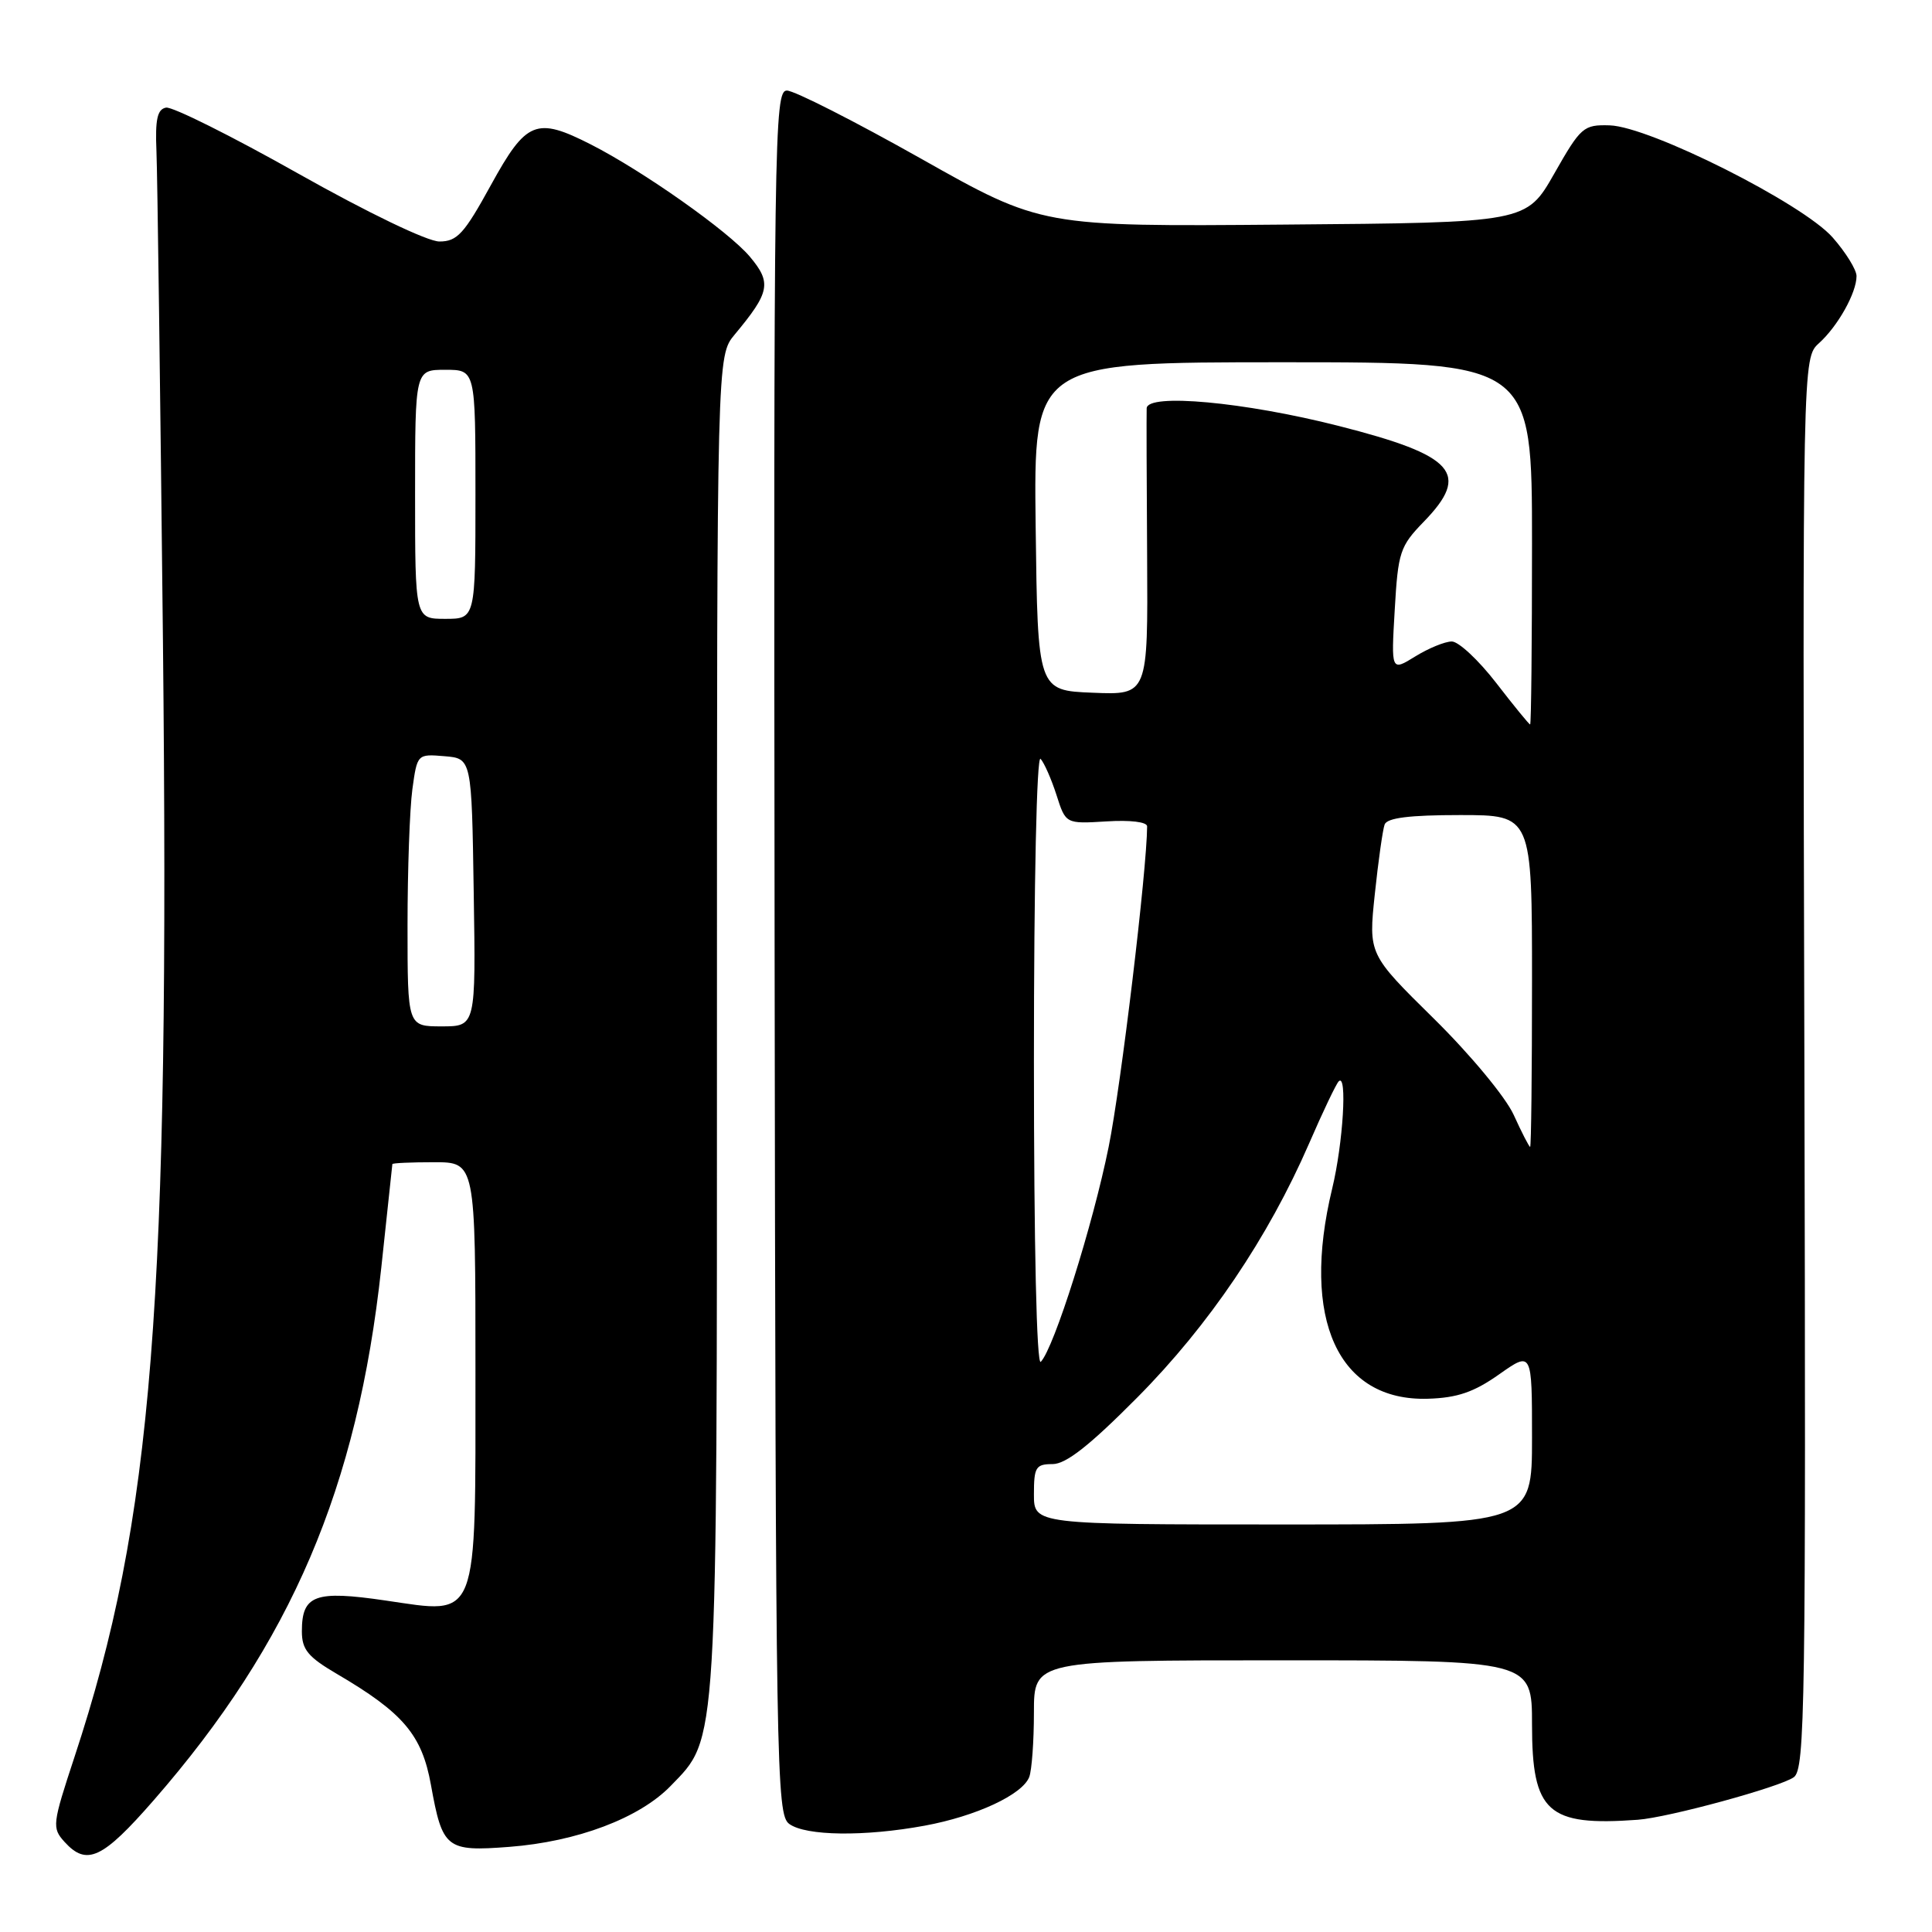<?xml version="1.0" encoding="UTF-8" standalone="no"?>
<!DOCTYPE svg PUBLIC "-//W3C//DTD SVG 1.1//EN" "http://www.w3.org/Graphics/SVG/1.1/DTD/svg11.dtd" >
<svg xmlns="http://www.w3.org/2000/svg" xmlns:xlink="http://www.w3.org/1999/xlink" version="1.1" viewBox="0 0 256 256">
 <g >
 <path fill="currentColor"
d=" M 20.36 238.55 C 38.60 217.64 47.36 197.15 50.52 168.00 C 51.32 160.57 51.98 154.39 51.99 154.25 C 52.00 154.11 54.48 154.00 57.50 154.00 C 63.00 154.00 63.00 154.00 63.00 181.39 C 63.00 215.27 63.53 213.89 51.11 212.08 C 41.72 210.70 40.00 211.34 40.00 216.16 C 40.00 218.57 40.80 219.55 44.62 221.79 C 53.43 226.95 55.91 229.88 57.10 236.50 C 58.63 244.97 59.12 245.36 67.48 244.72 C 76.47 244.03 84.73 240.91 88.86 236.65 C 95.15 230.15 95.00 232.64 95.00 135.42 C 95.00 47.15 95.00 47.15 97.35 44.33 C 102.03 38.71 102.27 37.47 99.35 34.00 C 96.53 30.65 85.22 22.67 78.29 19.14 C 71.05 15.46 69.74 15.99 65.06 24.50 C 61.50 30.99 60.58 32.00 58.22 32.00 C 56.65 32.00 48.77 28.21 39.50 22.99 C 30.70 18.03 22.82 14.10 22.00 14.26 C 20.85 14.47 20.55 15.81 20.73 20.02 C 20.86 23.03 21.24 52.20 21.59 84.82 C 22.51 172.90 20.26 201.32 9.87 232.81 C 6.93 241.73 6.87 242.20 8.55 244.06 C 11.49 247.30 13.58 246.32 20.36 238.55 Z  M 122.53 241.91 C 129.36 240.65 135.48 237.80 136.38 235.46 C 136.72 234.57 137.00 230.72 137.00 226.92 C 137.00 220.00 137.00 220.00 170.00 220.00 C 203.00 220.00 203.00 220.00 203.00 228.50 C 203.00 240.15 205.05 242.00 217.00 241.13 C 221.06 240.84 235.91 236.78 237.69 235.49 C 239.18 234.39 239.30 226.37 239.09 140.87 C 238.85 47.44 238.85 47.44 241.03 45.47 C 243.53 43.21 246.00 38.80 246.00 36.58 C 246.00 35.75 244.58 33.45 242.84 31.47 C 238.89 26.97 218.61 16.77 213.29 16.61 C 209.82 16.51 209.47 16.81 205.95 23.00 C 202.25 29.50 202.25 29.50 170.13 29.76 C 138.01 30.03 138.01 30.03 122.02 21.01 C 113.23 16.06 105.24 12.00 104.27 12.00 C 102.59 12.00 102.51 17.60 102.64 126.18 C 102.78 234.87 102.87 240.43 104.58 241.68 C 106.77 243.28 114.57 243.38 122.53 241.91 Z  M 54.00 122.64 C 54.00 115.29 54.29 107.17 54.64 104.59 C 55.28 99.91 55.30 99.90 58.89 100.20 C 62.50 100.50 62.50 100.50 62.77 118.25 C 63.05 136.00 63.05 136.00 58.52 136.00 C 54.00 136.00 54.00 136.00 54.00 122.64 Z  M 55.00 65.50 C 55.00 49.00 55.00 49.00 59.00 49.00 C 63.00 49.00 63.00 49.00 63.00 65.50 C 63.00 82.00 63.00 82.00 59.00 82.00 C 55.00 82.00 55.00 82.00 55.00 65.50 Z  M 137.00 198.00 C 137.00 194.41 137.25 194.00 139.47 194.00 C 141.26 194.00 144.39 191.53 150.72 185.15 C 160.20 175.59 168.02 164.02 173.46 151.52 C 175.28 147.32 177.05 143.61 177.39 143.28 C 178.54 142.13 177.97 151.50 176.52 157.50 C 172.34 174.82 177.30 185.71 189.22 185.34 C 193.10 185.22 195.30 184.47 198.64 182.11 C 203.00 179.04 203.00 179.04 203.00 190.52 C 203.00 202.00 203.00 202.00 170.00 202.00 C 137.00 202.00 137.00 202.00 137.00 198.00 Z  M 137.00 140.50 C 137.00 116.93 137.37 100.00 137.88 100.55 C 138.36 101.07 139.31 103.23 139.99 105.34 C 141.21 109.17 141.21 109.17 146.61 108.84 C 149.76 108.64 152.00 108.91 152.00 109.50 C 151.97 115.29 148.55 143.82 146.90 151.98 C 144.81 162.33 139.67 178.61 137.91 180.45 C 137.36 181.02 137.00 165.02 137.00 140.50 Z  M 200.57 147.72 C 199.49 145.36 194.83 139.74 189.99 134.97 C 181.33 126.44 181.33 126.44 182.17 118.47 C 182.63 114.09 183.22 109.94 183.47 109.25 C 183.80 108.37 186.76 108.00 193.47 108.00 C 203.00 108.00 203.00 108.00 203.00 130.00 C 203.00 142.10 202.89 151.99 202.75 151.97 C 202.61 151.96 201.63 150.05 200.57 147.72 Z  M 198.26 90.50 C 195.92 87.47 193.27 85.00 192.37 85.00 C 191.47 85.00 189.30 85.89 187.53 86.98 C 184.33 88.96 184.33 88.96 184.81 80.79 C 185.25 73.15 185.50 72.39 188.64 69.15 C 194.89 62.72 192.80 60.36 177.39 56.44 C 164.90 53.26 152.03 52.08 151.94 54.10 C 151.91 54.87 151.93 63.73 152.00 73.79 C 152.11 92.09 152.11 92.09 144.81 91.79 C 137.50 91.50 137.50 91.50 137.23 69.75 C 136.96 48.00 136.96 48.00 169.98 48.00 C 203.00 48.00 203.00 48.00 203.00 72.00 C 203.00 85.20 202.89 96.00 202.75 96.00 C 202.61 95.99 200.59 93.52 198.26 90.50 Z "/>
</g>
</svg>